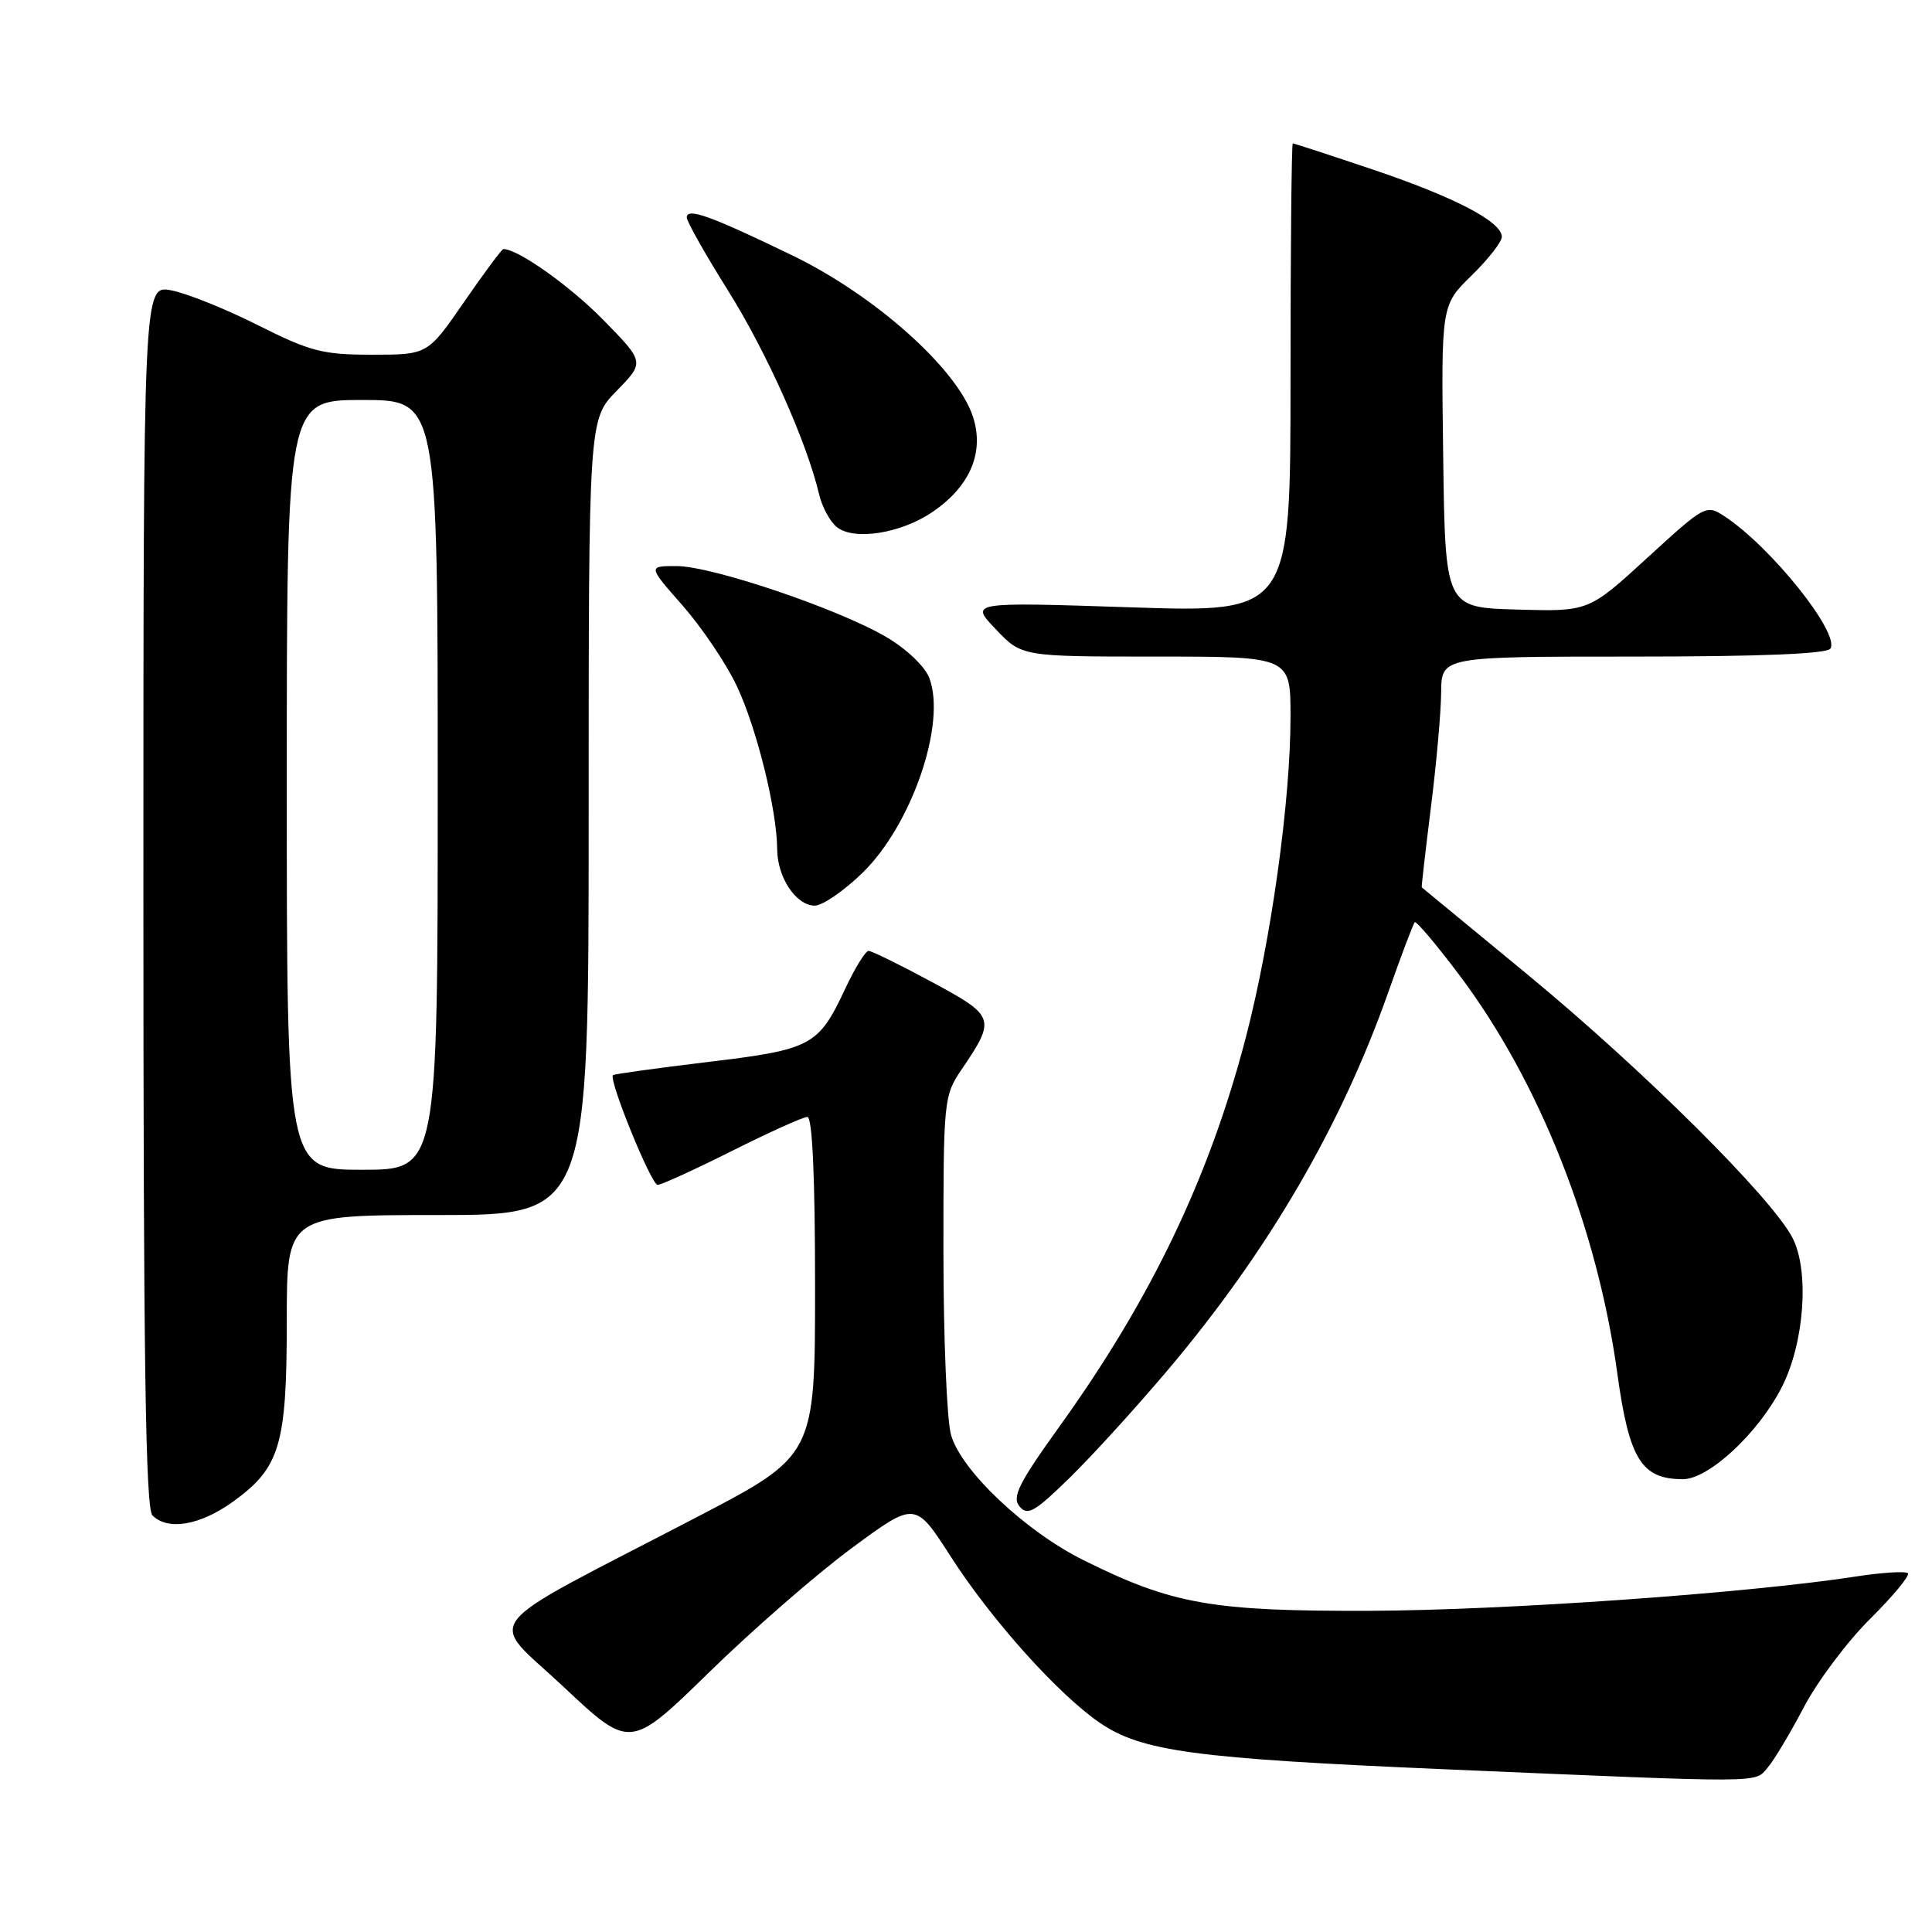 <?xml version="1.0" encoding="UTF-8" standalone="no"?>
<!DOCTYPE svg PUBLIC "-//W3C//DTD SVG 1.1//EN" "http://www.w3.org/Graphics/SVG/1.1/DTD/svg11.dtd" >
<svg xmlns="http://www.w3.org/2000/svg" xmlns:xlink="http://www.w3.org/1999/xlink" version="1.1" viewBox="0 0 256 256">
 <g >
 <path fill="currentColor"
d=" M 234.20 234.25 C 235.04 233.29 237.20 229.68 239.01 226.23 C 240.82 222.78 244.78 217.50 247.82 214.49 C 250.86 211.47 253.10 208.76 252.80 208.46 C 252.50 208.17 249.38 208.36 245.88 208.90 C 231.56 211.11 199.34 213.38 181.50 213.44 C 160.60 213.51 155.33 212.58 143.59 206.74 C 135.86 202.91 127.32 194.83 126.01 190.11 C 125.46 188.13 125.01 177.23 125.01 165.89 C 125.00 145.78 125.06 145.19 127.40 141.74 C 131.99 134.97 131.89 134.65 123.46 130.11 C 119.27 127.85 115.51 126.00 115.09 126.00 C 114.68 126.00 113.29 128.25 112.00 131.00 C 108.44 138.60 107.58 139.06 93.79 140.72 C 87.03 141.53 81.37 142.32 81.22 142.46 C 80.61 143.04 86.29 157.00 87.14 157.00 C 87.63 157.00 92.07 154.97 97.00 152.50 C 101.93 150.03 106.42 148.00 106.98 148.00 C 107.64 148.00 108.00 155.85 108.00 170.43 C 108.00 192.87 108.00 192.87 92.25 201.07 C 62.59 216.51 64.55 214.00 74.68 223.52 C 83.50 231.80 83.50 231.80 94.00 221.55 C 99.78 215.91 108.27 208.51 112.89 205.11 C 121.27 198.93 121.27 198.93 125.95 206.21 C 131.33 214.60 140.19 224.48 145.70 228.26 C 151.27 232.07 158.21 233.01 191.50 234.44 C 234.26 236.27 232.45 236.28 234.20 234.25 Z  M 30.93 198.94 C 37.11 194.46 38.00 191.46 38.00 175.03 C 38.00 161.00 38.00 161.00 58.00 161.00 C 78.00 161.00 78.00 161.00 78.00 108.29 C 78.00 55.58 78.00 55.58 81.71 51.79 C 85.42 47.99 85.42 47.99 79.96 42.41 C 75.54 37.90 68.64 33.00 66.70 33.00 C 66.50 33.00 64.15 36.15 61.50 40.00 C 56.67 47.00 56.67 47.00 49.31 47.00 C 42.75 47.00 41.12 46.58 34.16 43.08 C 29.87 40.92 24.70 38.85 22.68 38.47 C 19.00 37.78 19.00 37.78 19.00 118.69 C 19.00 180.29 19.29 199.89 20.20 200.80 C 22.26 202.86 26.53 202.12 30.93 198.94 Z  M 154.77 181.50 C 168.03 165.79 177.67 149.27 183.93 131.54 C 185.67 126.61 187.26 122.41 187.46 122.20 C 187.66 122.00 190.31 125.14 193.35 129.17 C 203.95 143.26 211.65 162.67 214.31 182.03 C 215.87 193.37 217.51 196.00 222.99 196.00 C 226.42 196.00 232.99 189.89 236.09 183.82 C 239.10 177.93 239.78 168.40 237.51 164.01 C 234.76 158.70 217.76 141.80 202.50 129.21 C 194.80 122.86 188.45 117.62 188.39 117.58 C 188.33 117.54 188.88 112.78 189.60 107.00 C 190.33 101.22 190.94 94.36 190.96 91.75 C 191.00 87.00 191.00 87.00 216.44 87.00 C 233.25 87.00 242.10 86.64 242.54 85.94 C 243.81 83.88 234.64 72.43 228.49 68.40 C 226.09 66.83 225.91 66.92 218.27 73.92 C 210.50 81.04 210.50 81.04 201.00 80.77 C 191.50 80.50 191.50 80.50 191.23 60.47 C 190.96 40.44 190.96 40.44 194.98 36.52 C 197.19 34.36 199.00 32.05 199.00 31.38 C 199.00 29.38 192.73 26.11 181.86 22.45 C 176.22 20.55 171.47 19.00 171.30 19.00 C 171.14 19.00 171.00 32.99 171.00 50.09 C 171.00 81.18 171.00 81.18 149.75 80.47 C 128.50 79.77 128.50 79.77 131.95 83.38 C 135.39 87.00 135.39 87.00 153.20 87.00 C 171.00 87.00 171.00 87.00 171.00 94.95 C 171.00 106.16 168.43 124.59 165.07 137.50 C 160.26 155.96 152.56 172.06 140.46 188.91 C 134.97 196.55 134.06 198.37 135.09 199.61 C 136.16 200.89 137.10 200.35 141.75 195.80 C 144.73 192.89 150.59 186.45 154.77 181.50 Z  M 114.27 115.67 C 120.82 109.31 125.44 95.83 123.13 89.82 C 122.55 88.30 120.09 85.96 117.41 84.39 C 111.03 80.66 94.37 75.02 89.67 75.01 C 85.84 75.00 85.84 75.00 90.46 80.25 C 92.99 83.14 96.21 87.90 97.60 90.84 C 100.25 96.40 102.95 107.31 102.98 112.53 C 103.00 116.27 105.49 120.00 107.96 120.00 C 108.98 120.00 111.82 118.05 114.27 115.67 Z  M 123.56 67.84 C 128.55 64.44 130.46 59.94 128.92 55.21 C 126.85 48.88 115.94 39.14 104.96 33.83 C 94.13 28.59 91.00 27.46 91.00 28.82 C 91.00 29.35 93.46 33.70 96.46 38.49 C 101.56 46.61 106.93 58.62 108.54 65.52 C 108.93 67.16 109.97 69.10 110.87 69.83 C 113.14 71.67 119.36 70.70 123.56 67.84 Z  M 38.00 104.00 C 38.00 53.00 38.00 53.00 48.00 53.00 C 58.00 53.00 58.00 53.00 58.00 104.00 C 58.00 155.00 58.00 155.00 48.00 155.00 C 38.00 155.00 38.00 155.00 38.00 104.00 Z "/>
</g>
</svg>